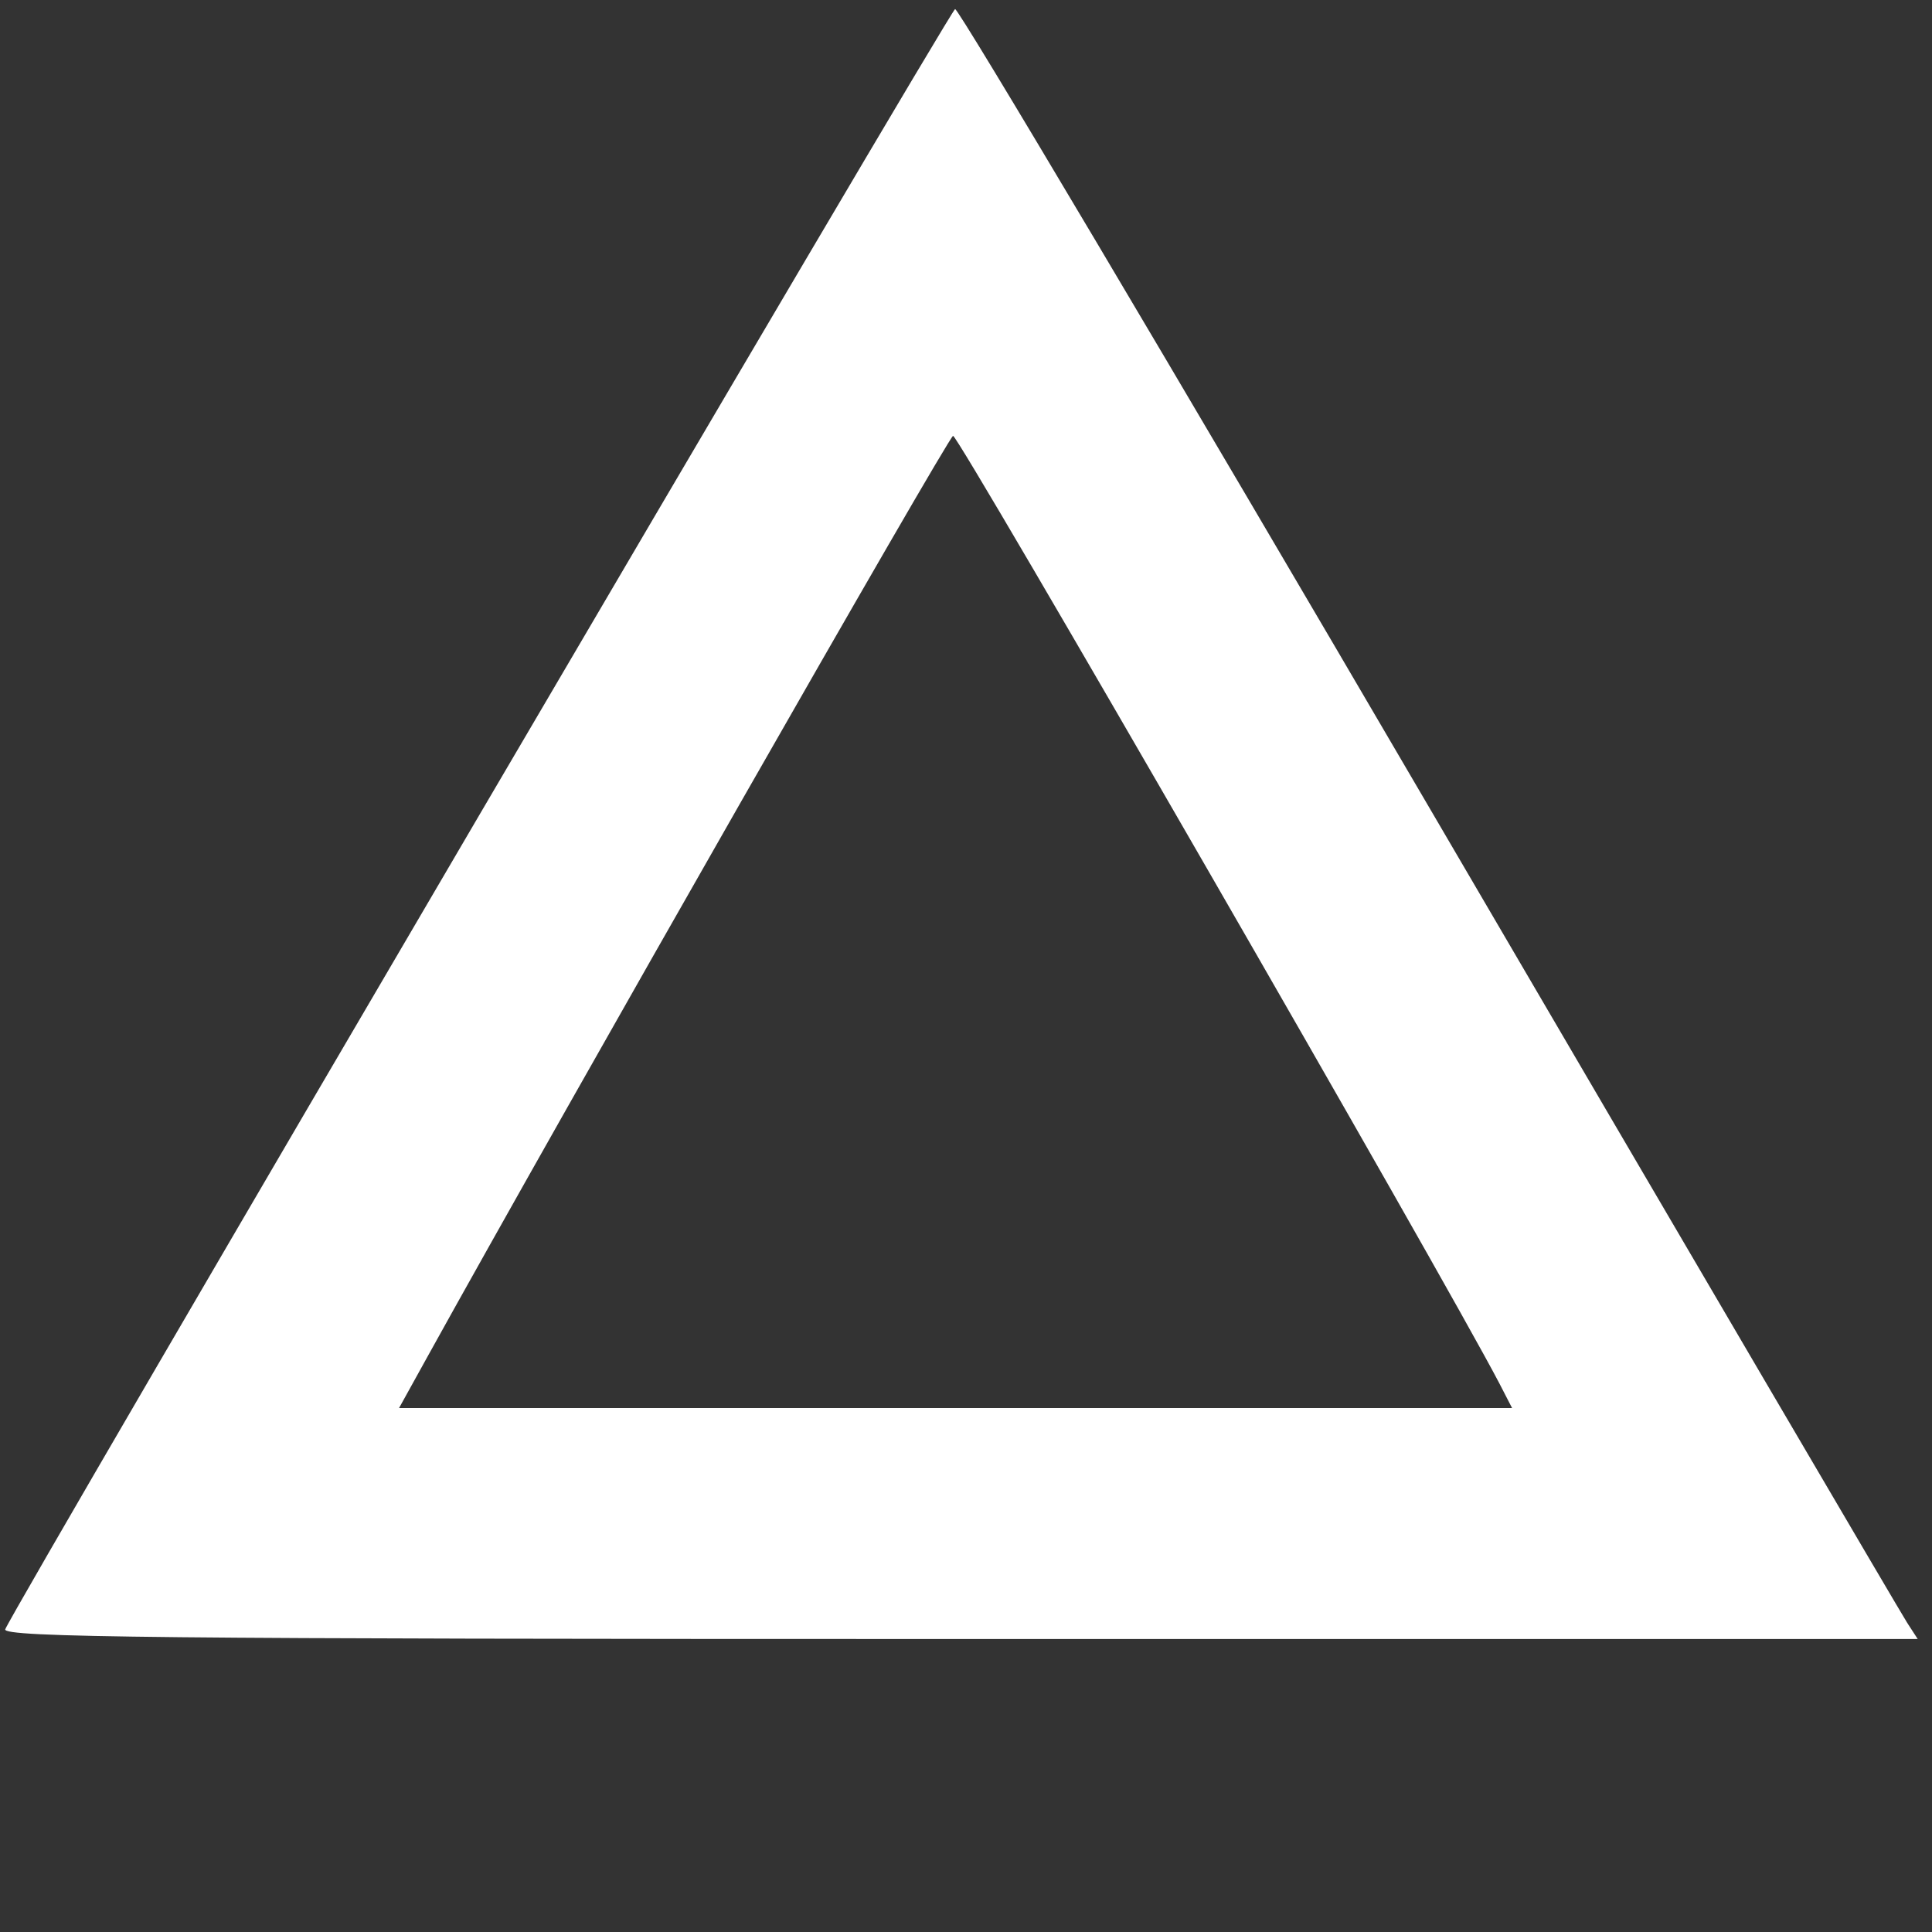 <?xml version="1.0" encoding="UTF-8" standalone="no"?>
<!-- Created with Inkscape (http://www.inkscape.org/) -->

<svg
   xmlns:dc="http://purl.org/dc/elements/1.1/"
   xmlns:cc="http://creativecommons.org/ns#"
   xmlns:rdf="http://www.w3.org/1999/02/22-rdf-syntax-ns#"
   xmlns:svg="http://www.w3.org/2000/svg"
   xmlns="http://www.w3.org/2000/svg"
   xmlns:sodipodi="http://sodipodi.sourceforge.net/DTD/sodipodi-0.dtd"
   xmlns:inkscape="http://www.inkscape.org/namespaces/inkscape"
   width="20"
   height="20"
   viewBox="0 0 20 20"
   version="1.1"
   id="SVGRoot"
   inkscape:version="0.92.2 (5c3e80d, 2017-08-06)"
   sodipodi:docname="triangle.svg">
  <rect x="0" y="0" width="20" height="20" fill="#333333" stroke="none"/>
  <sodipodi:namedview
     id="base"
     pagecolor="#a49dff"
     bordercolor="#666666"
     borderopacity="1.0"
     inkscape:pageopacity="0"
     inkscape:pageshadow="2"
     inkscape:zoom="25.629009"
     inkscape:cx="8"
     inkscape:cy="10.871683"
     inkscape:document-units="px"
     inkscape:current-layer="layer1"
     showgrid="false"
     inkscape:window-width="1366"
     inkscape:window-height="706"
     inkscape:window-x="-8"
     inkscape:window-y="-8"
     inkscape:window-maximized="1"
     inkscape:grid-bbox="true" />
  <defs
     id="defs32" />
  <g
     id="layer1"
     inkscape:groupmode="layer"
     inkscape:label="Livello 1"
     transform="translate(0,4)">
    <path
       style="fill:#ffffff;stroke-width:0.075"
       d="M 0.054,12.867 C 0.141,12.641 9.83,-3.886 9.887,-3.906 c 0.034,-0.012 2.241,3.704 4.904,8.258 2.663,4.554 4.892,8.355 4.952,8.447 l 0.109,0.168 H 9.934 c -8.303,0 -9.912,-0.016 -9.88,-0.101 z M 15.522,10.322 C 14.936,9.199 9.919,0.496 9.866,0.512 9.813,0.528 5.84,7.488 4.431,10.034 l -0.3,0.542 h 5.761 5.761 z"
       id="path12"
       inkscape:connector-curvature="0" />
  </g>
</svg>
